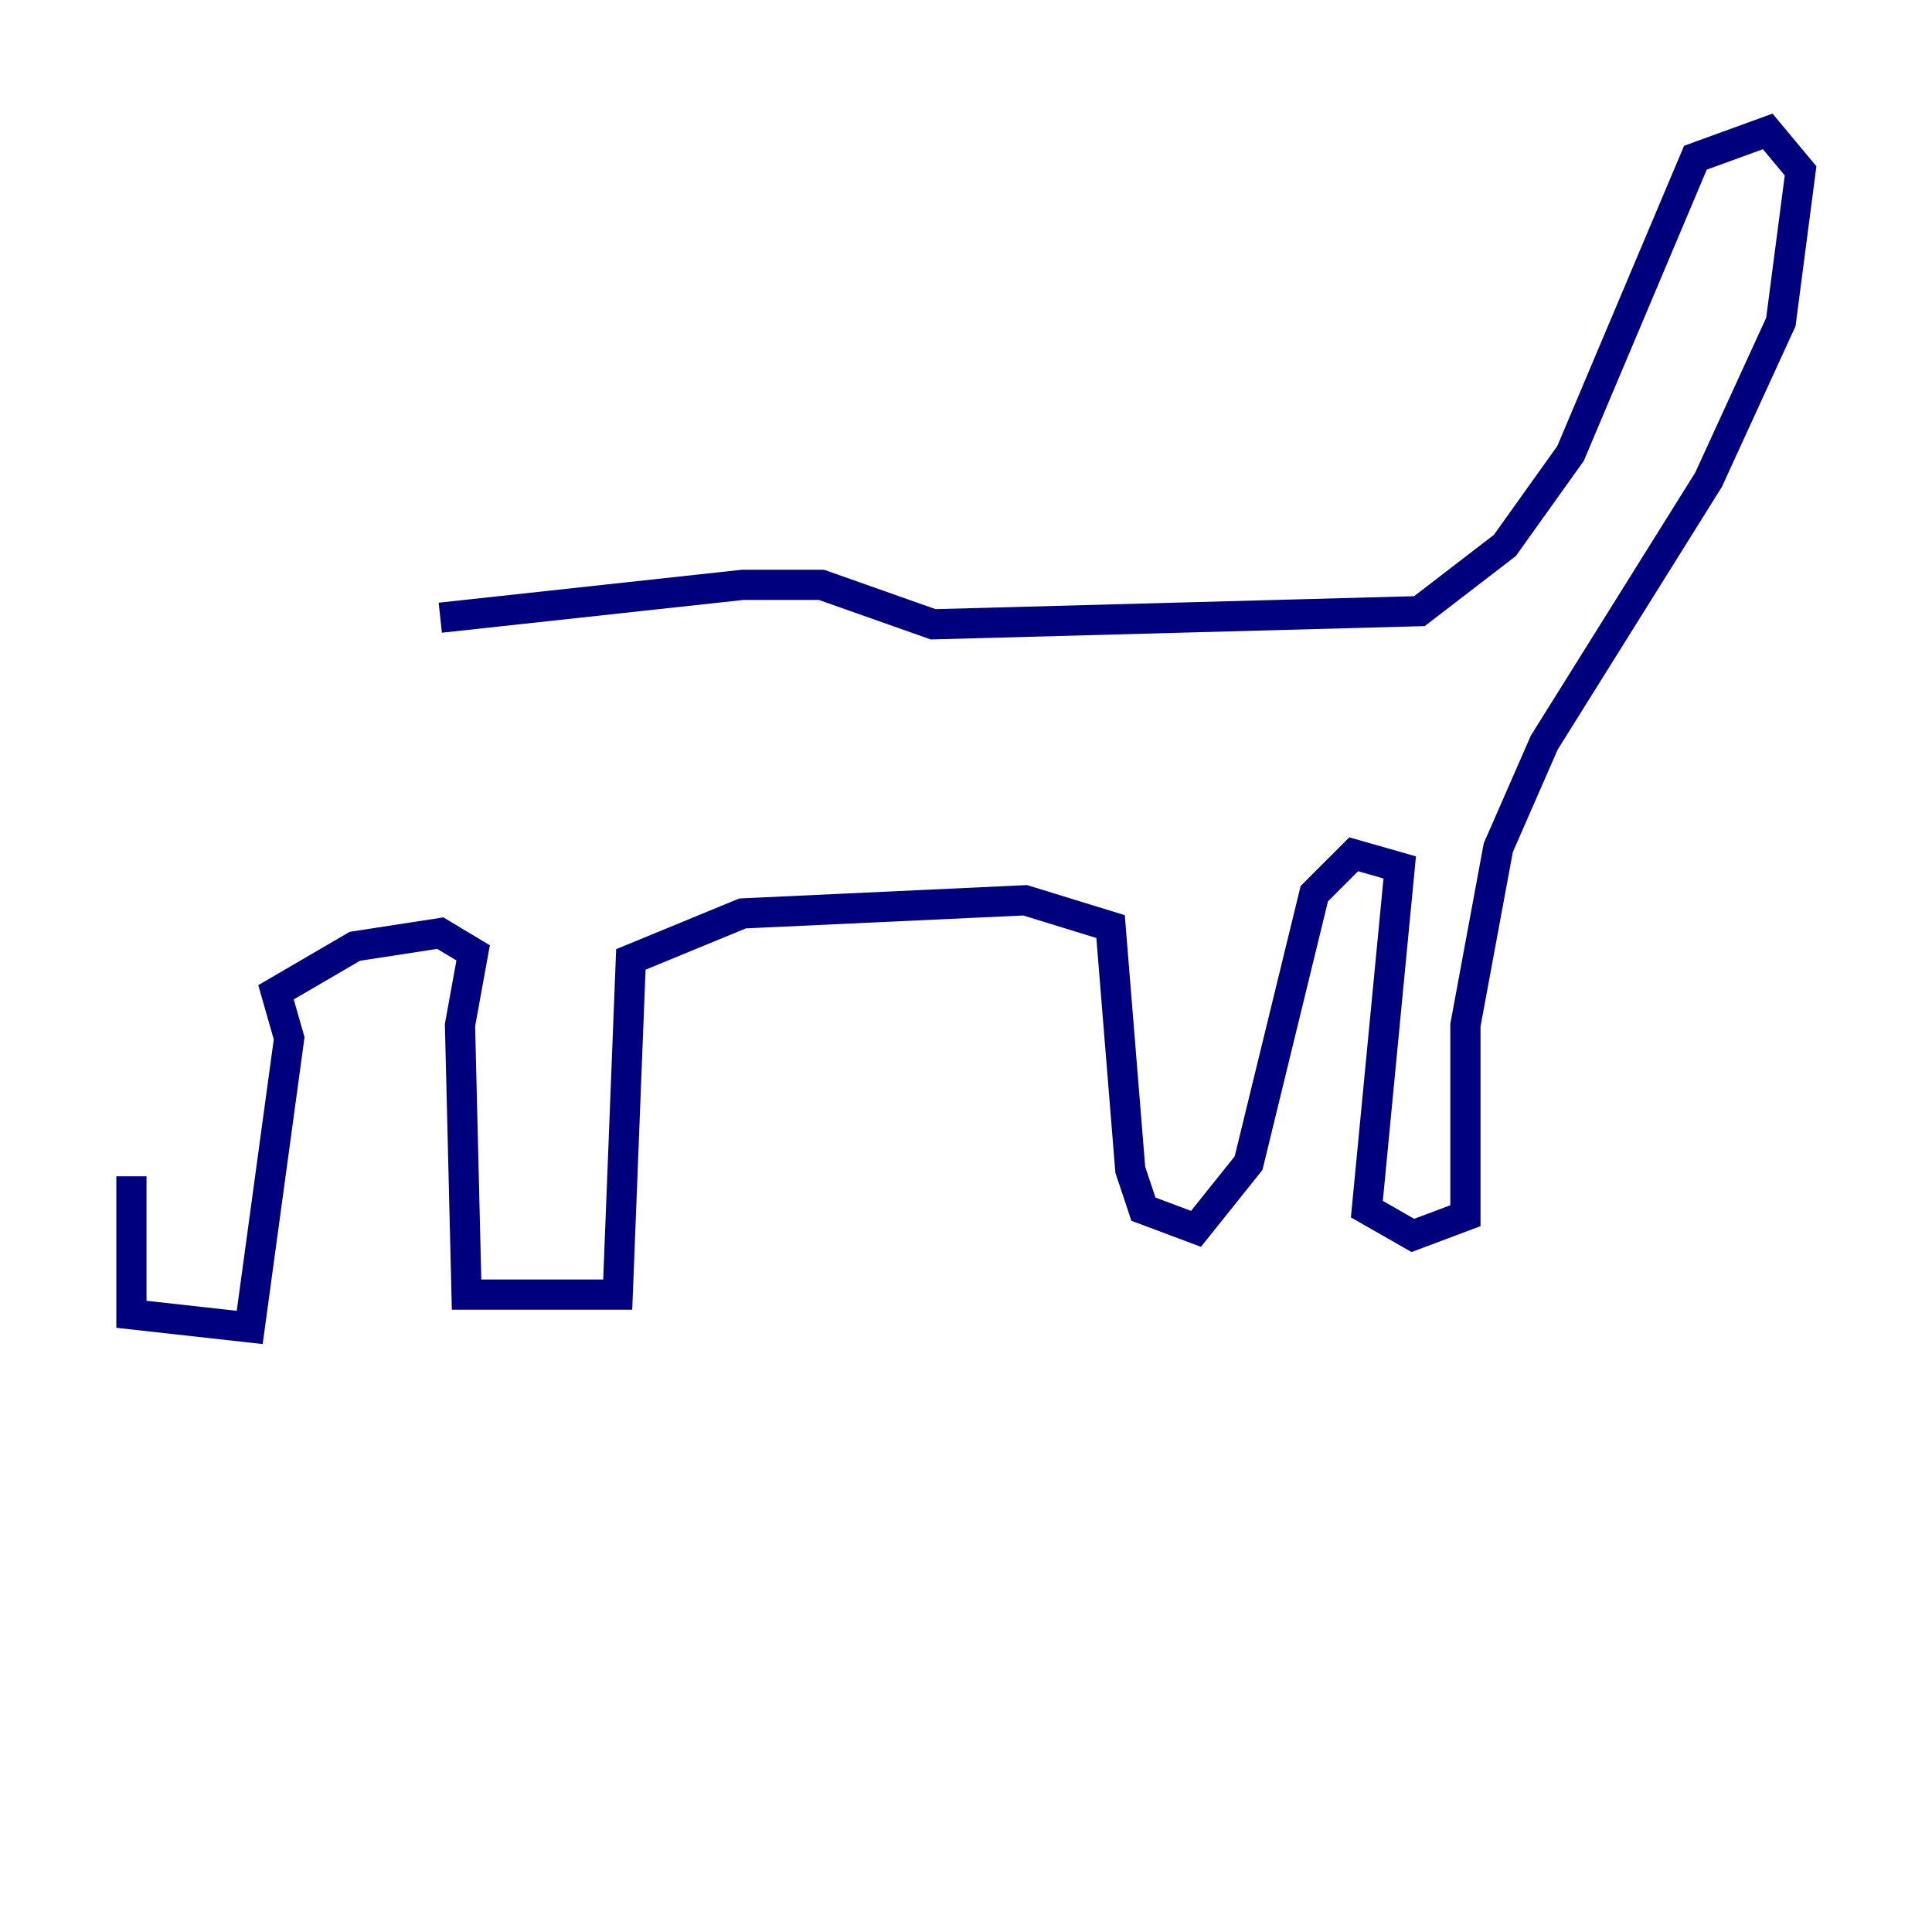 <?xml version="1.0" encoding="utf-8" ?>
<svg baseProfile="tiny" height="128" version="1.2" viewBox="0,0,128,128" width="128" xmlns="http://www.w3.org/2000/svg" xmlns:ev="http://www.w3.org/2001/xml-events" xmlns:xlink="http://www.w3.org/1999/xlink"><defs /><polyline fill="none" points="29.17,40.925 49.197,38.748 54.422,38.748 61.823,41.361 94.041,40.49 99.701,36.136 104.054,30.041 112.326,10.449 117.116,8.707 119.293,11.32 117.986,21.333 113.197,31.782 102.313,49.197 99.265,56.163 97.088,67.918 97.088,80.544 93.605,81.85 90.558,80.109 92.735,57.469 89.687,56.599 87.075,59.211 82.721,77.061 79.238,81.415 75.755,80.109 74.884,77.497 73.578,61.388 67.918,59.646 49.197,60.517 41.796,63.565 40.925,85.769 30.912,85.769 30.476,67.918 31.347,63.129 29.17,61.823 23.51,62.694 18.286,65.742 19.157,68.789 16.544,87.946 8.707,87.075 8.707,77.932" stroke="#00007f" stroke-width="2" /></svg>